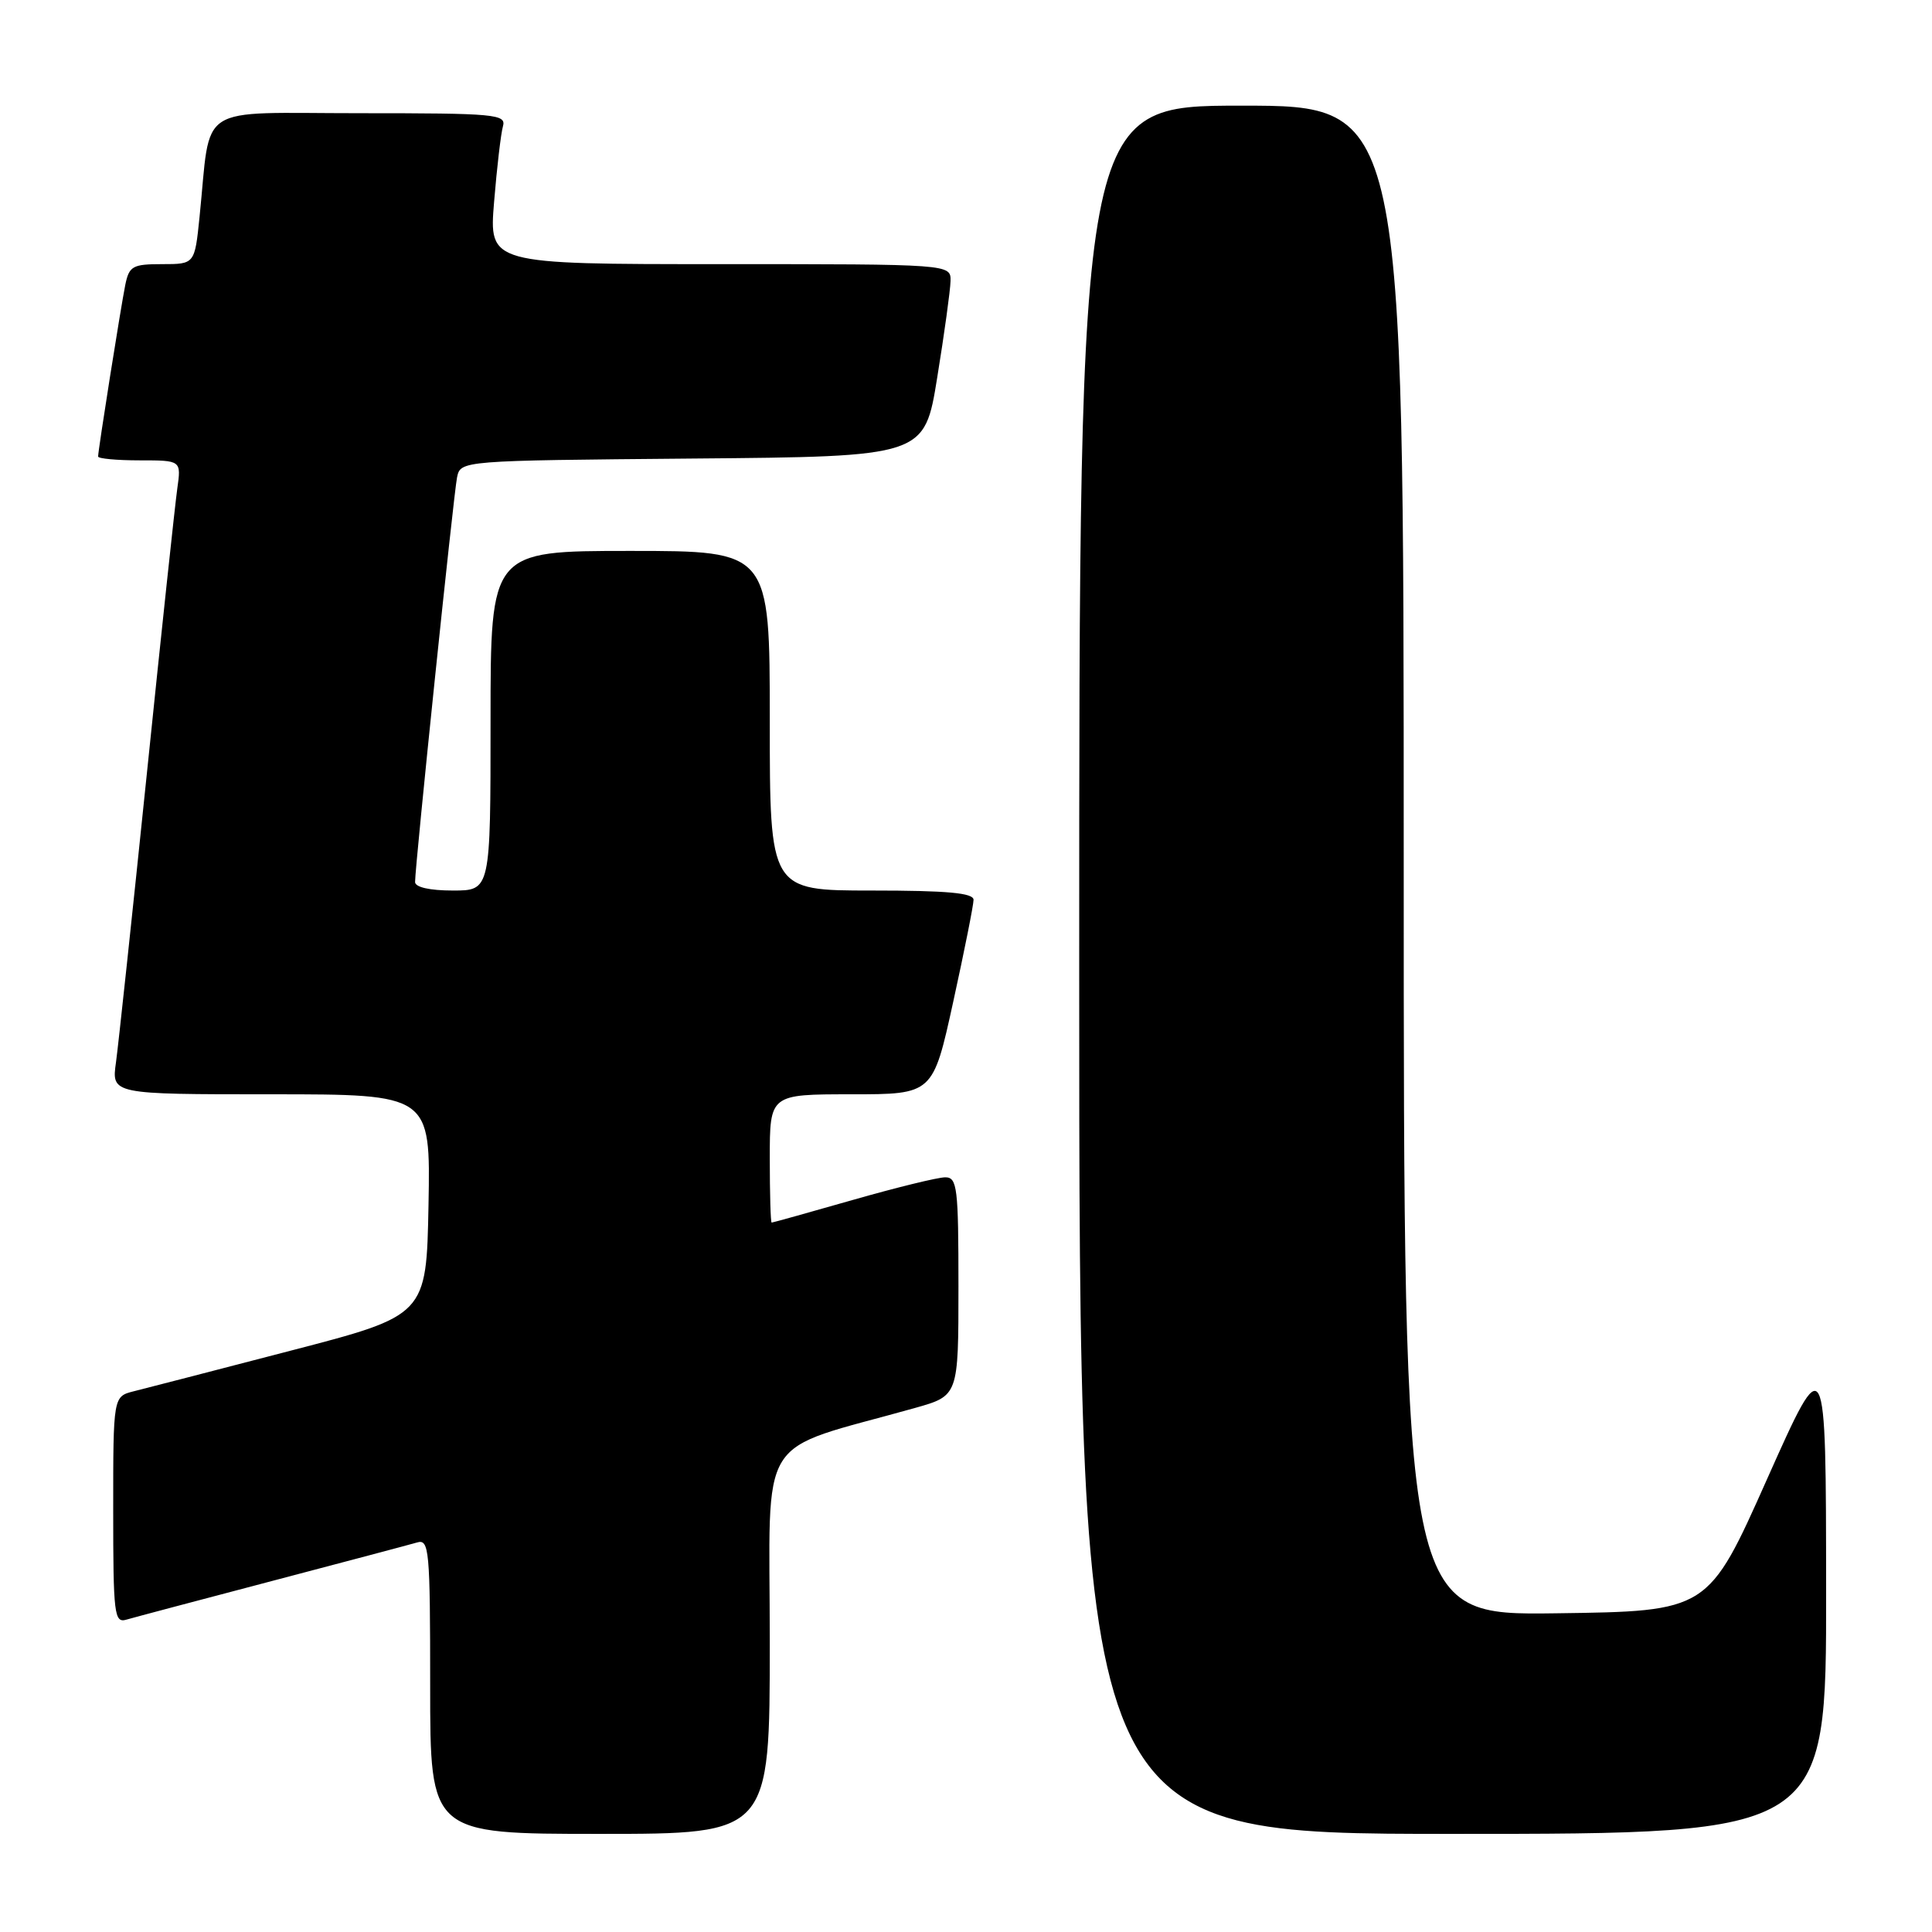 <?xml version="1.0" encoding="UTF-8" standalone="no"?>
<!DOCTYPE svg PUBLIC "-//W3C//DTD SVG 1.1//EN" "http://www.w3.org/Graphics/SVG/1.1/DTD/svg11.dtd" >
<svg xmlns="http://www.w3.org/2000/svg" xmlns:xlink="http://www.w3.org/1999/xlink" version="1.1" viewBox="0 0 256 256">
 <g >
 <path fill="currentColor"
d=" M 102.00 217.54 C 102.00 189.19 99.91 192.56 121.25 186.56 C 127.00 184.94 127.00 184.94 127.00 170.47 C 127.00 157.35 126.84 156.00 125.25 156.00 C 124.28 156.00 118.77 157.35 113.00 159.00 C 107.23 160.65 102.39 162.00 102.25 162.00 C 102.11 162.00 102.00 158.18 102.00 153.50 C 102.00 145.00 102.00 145.00 112.81 145.00 C 123.62 145.00 123.62 145.00 126.31 132.73 C 127.79 125.98 129.00 119.91 129.00 119.23 C 129.00 118.32 125.53 118.00 115.50 118.00 C 102.00 118.00 102.00 118.00 102.00 95.50 C 102.00 73.00 102.00 73.00 83.50 73.00 C 65.00 73.00 65.00 73.00 65.00 95.50 C 65.00 118.00 65.00 118.00 60.00 118.00 C 56.94 118.00 55.00 117.56 55.00 116.87 C 55.00 114.65 60.11 65.46 60.56 63.26 C 61.03 61.03 61.03 61.03 91.76 60.76 C 122.50 60.50 122.50 60.50 124.19 50.00 C 125.13 44.22 125.92 38.49 125.95 37.25 C 126.00 35.00 126.00 35.00 95.40 35.00 C 64.79 35.00 64.79 35.00 65.47 26.75 C 65.84 22.21 66.37 17.71 66.64 16.75 C 67.10 15.13 65.73 15.00 47.66 15.00 C 25.66 15.00 28.01 13.48 26.44 28.75 C 25.80 35.00 25.80 35.00 21.48 35.00 C 17.57 35.00 17.11 35.26 16.60 37.75 C 16.00 40.73 13.00 59.65 13.00 60.49 C 13.00 60.77 15.48 61.00 18.51 61.00 C 24.02 61.00 24.02 61.00 23.49 64.75 C 23.20 66.81 21.38 83.80 19.46 102.50 C 17.53 121.20 15.69 138.41 15.37 140.75 C 14.77 145.00 14.77 145.00 35.91 145.00 C 57.05 145.00 57.05 145.00 56.78 159.65 C 56.50 174.30 56.50 174.30 38.48 178.98 C 28.56 181.56 19.23 183.98 17.73 184.35 C 15.00 185.04 15.00 185.04 15.00 200.09 C 15.00 213.95 15.14 215.09 16.75 214.61 C 17.71 214.33 26.38 212.03 36.00 209.50 C 45.62 206.97 54.29 204.67 55.25 204.39 C 56.87 203.90 57.00 205.27 57.00 223.43 C 57.00 243.00 57.00 243.00 79.50 243.00 C 102.00 243.00 102.00 243.00 102.00 217.54 Z  M 241.97 210.75 C 241.95 178.50 241.95 178.50 234.14 196.00 C 226.34 213.50 226.34 213.50 206.17 213.77 C 186.00 214.04 186.00 214.04 186.00 114.02 C 186.00 14.00 186.00 14.00 164.50 14.00 C 143.00 14.00 143.00 14.00 143.00 128.50 C 143.00 243.00 143.00 243.00 192.50 243.00 C 242.00 243.00 242.00 243.00 241.97 210.75 Z "/>
</g>
</svg>